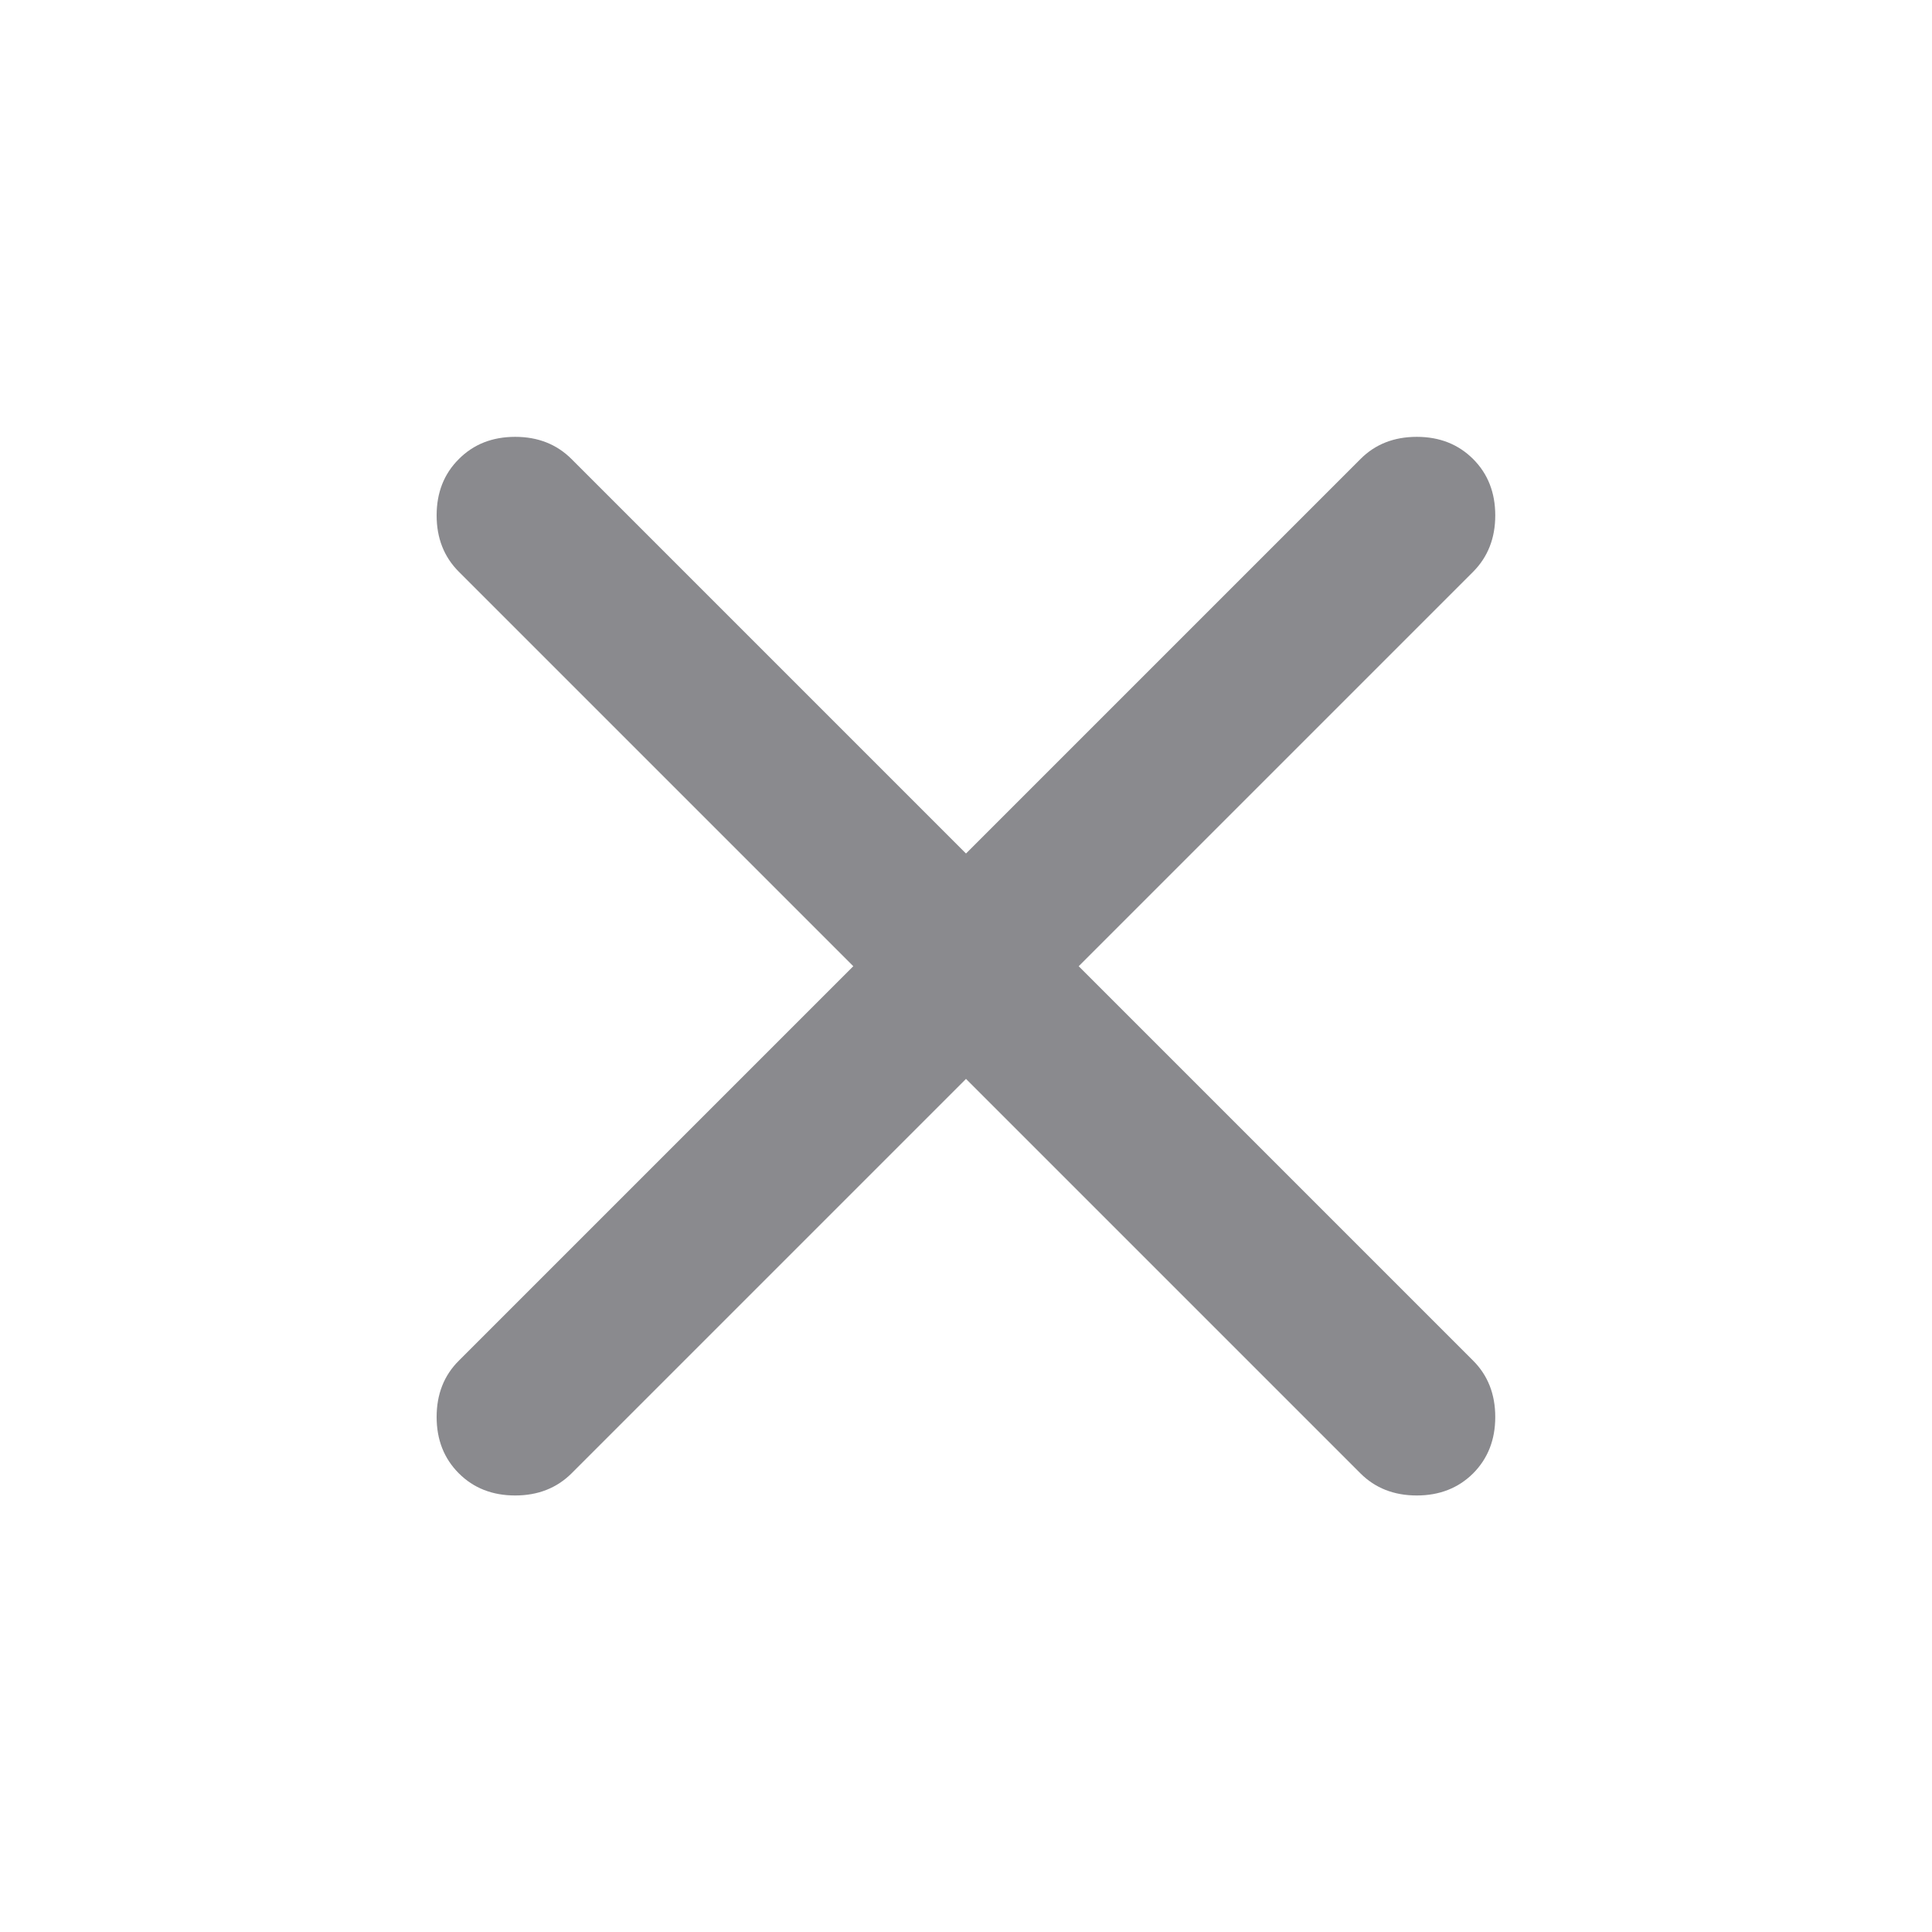 <svg width="18" height="18" viewBox="0 0 18 18" fill="none" xmlns="http://www.w3.org/2000/svg">
  <path d="M9 10.052L5.325 13.727C5.187 13.864 5.012 13.933 4.8 13.933C4.587 13.933 4.412 13.864 4.275 13.727C4.137 13.589 4.068 13.414 4.068 13.202C4.068 12.989 4.137 12.814 4.275 12.677L7.95 9.002L4.275 5.327C4.137 5.189 4.068 5.014 4.068 4.802C4.068 4.589 4.137 4.414 4.275 4.277C4.412 4.139 4.587 4.07 4.8 4.07C5.012 4.07 5.187 4.139 5.325 4.277L9 7.952L12.675 4.277C12.812 4.139 12.987 4.07 13.2 4.07C13.412 4.07 13.587 4.139 13.725 4.277C13.862 4.414 13.931 4.589 13.931 4.802C13.931 5.014 13.862 5.189 13.725 5.327L10.05 9.002L13.725 12.677C13.862 12.814 13.931 12.989 13.931 13.202C13.931 13.414 13.862 13.589 13.725 13.727C13.587 13.864 13.412 13.933 13.2 13.933C12.987 13.933 12.812 13.864 12.675 13.727L9 10.052Z" fill="#3C3C43" fill-opacity="0.6" />
</svg>